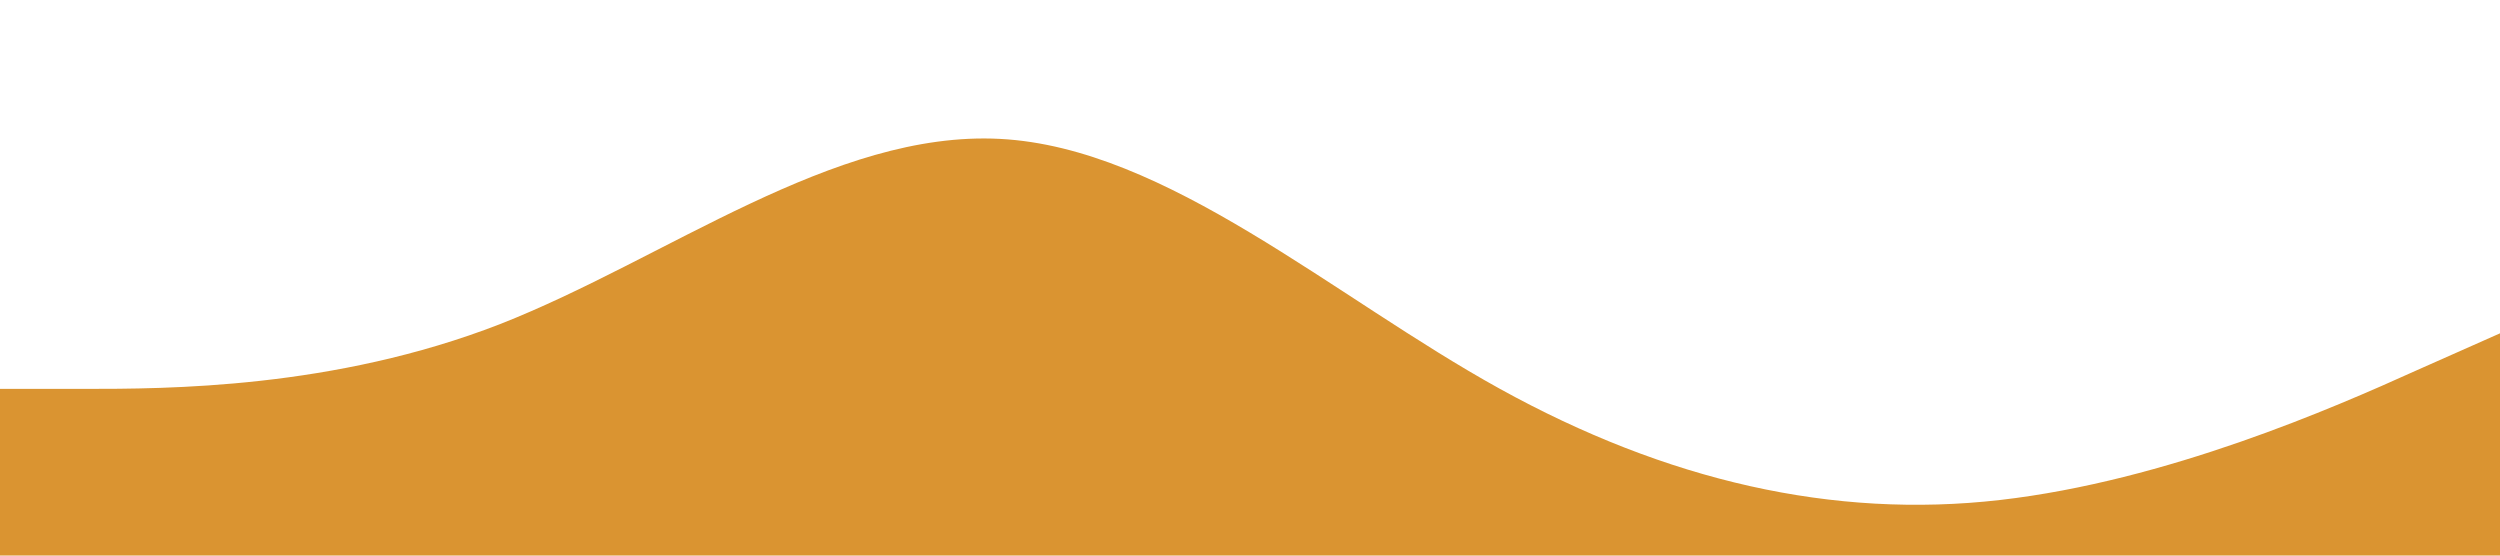 <?xml version="1.0" standalone="no"?><svg xmlns="http://www.w3.org/2000/svg" viewBox="0 0 1440 320"><path fill="#da9431" fill-opacity="1" d="M0,224L48,224C96,224,192,224,288,186.7C384,149,480,75,576,80C672,85,768,171,864,224C960,277,1056,299,1152,288C1248,277,1344,235,1392,213.3L1440,192L1440,320L1392,320C1344,320,1248,320,1152,320C1056,320,960,320,864,320C768,320,672,320,576,320C480,320,384,320,288,320C192,320,96,320,48,320L0,320Z"></path></svg>